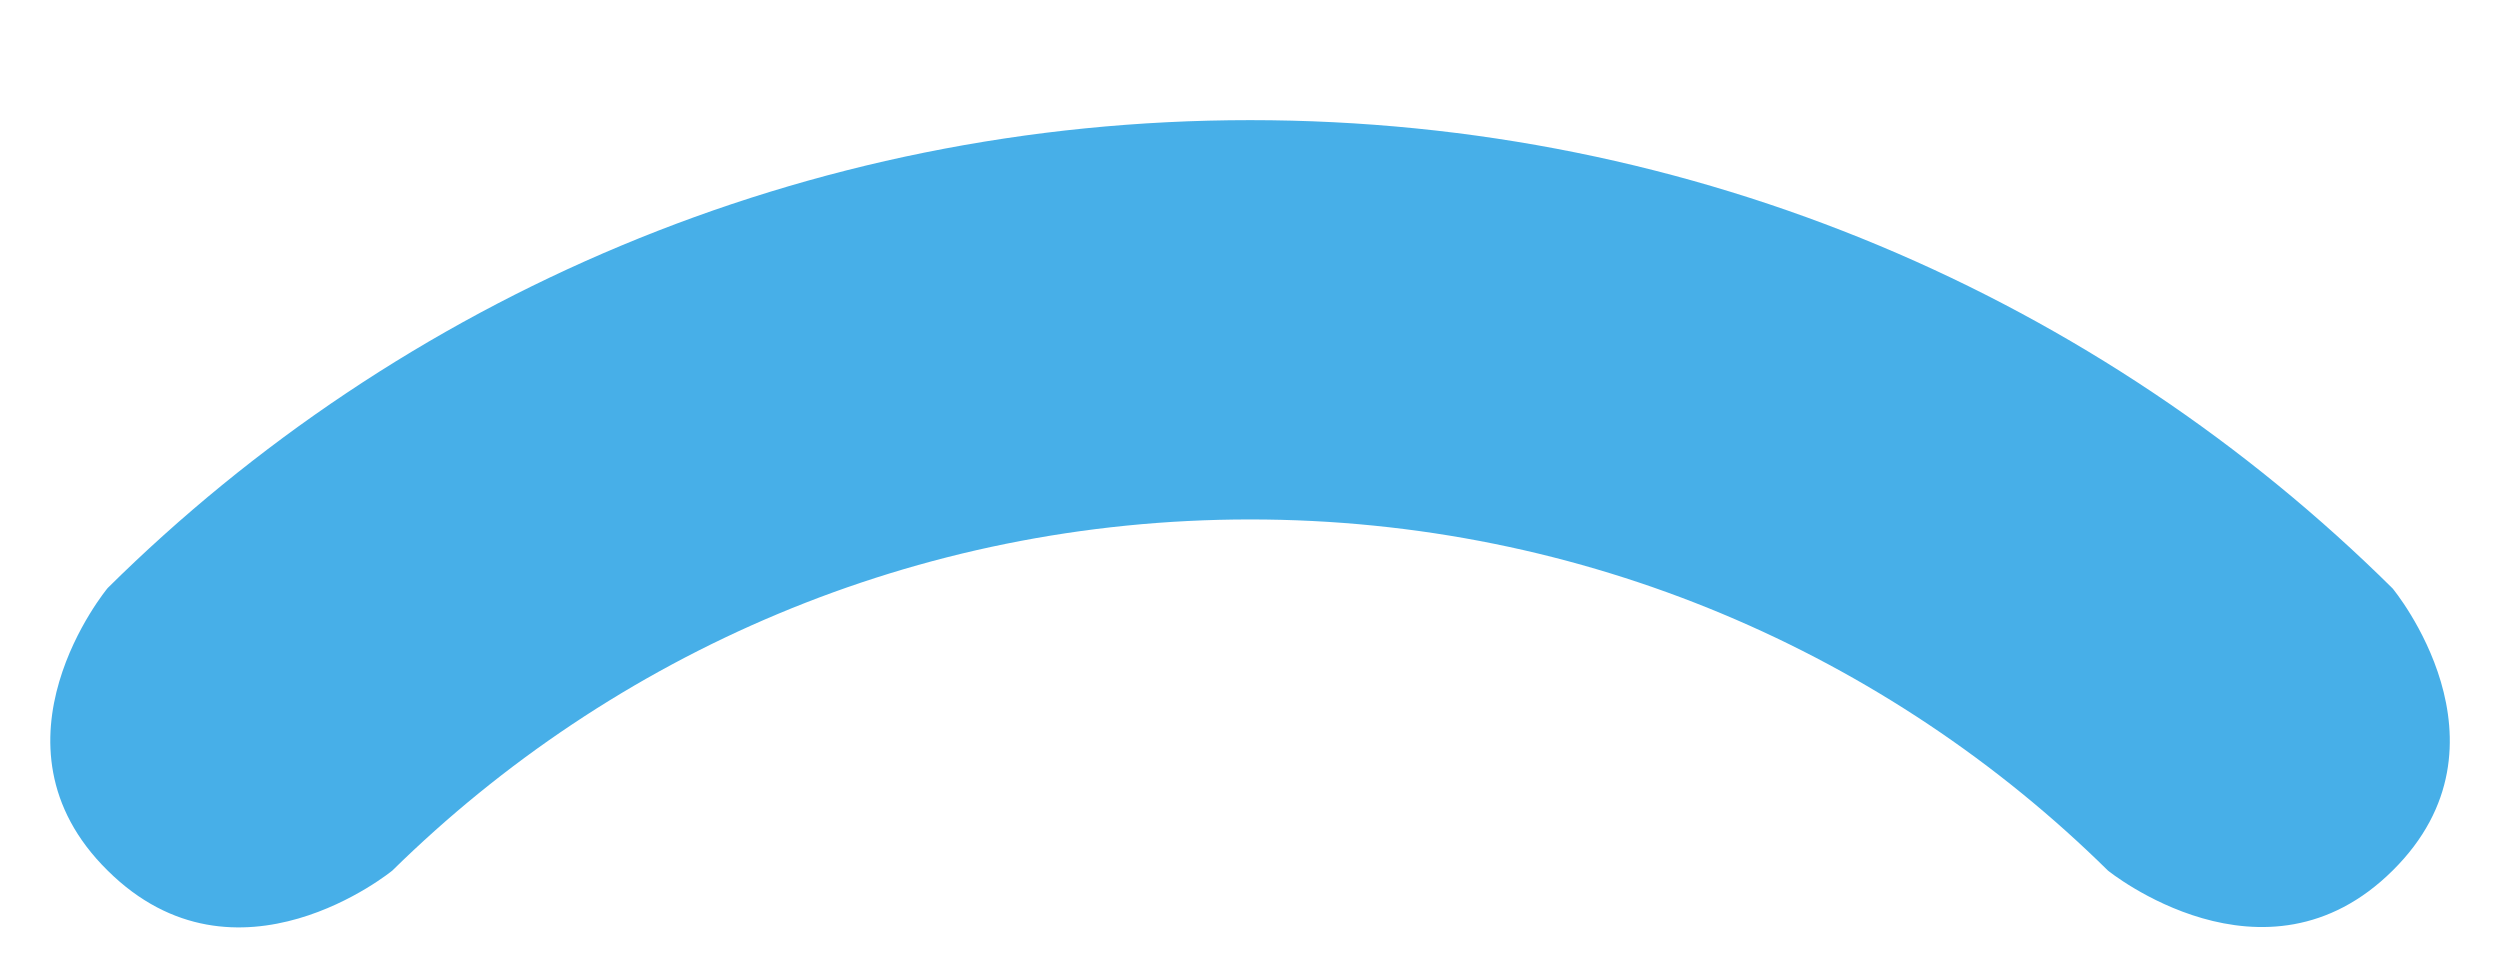 <?xml version="1.0" encoding="UTF-8" standalone="no"?>
<svg width="18px" height="7px" viewBox="0 0 18 7" version="1.1" xmlns="http://www.w3.org/2000/svg" xmlns:xlink="http://www.w3.org/1999/xlink">
    <!-- Generator: Sketch 50.2 (55047) - http://www.bohemiancoding.com/sketch -->
    <title>Fill 58</title>
    <desc>Created with Sketch.</desc>
    <defs></defs>
    <g id="Page-1" stroke="none" stroke-width="1" fill="none" fill-rule="evenodd">
        <g id="WiFi1" transform="translate(-11, -15)" fill="#47AFE8">
            <path d="M11.775,19.234 C11.775,19.234 10.846,20.352 11.775,21.268 C12.703,22.189 13.825,21.268 13.825,21.268 C15.412,19.708 17.59,18.74 20.001,18.74 C22.409,18.74 24.596,19.708 26.177,21.268 C26.177,21.268 27.305,22.183 28.227,21.268 C29.153,20.352 28.227,19.237 28.227,19.237 C26.123,17.151 23.218,15.865 20.001,15.865 C16.79,15.865 13.879,17.151 11.775,19.234" id="Fill-58"></path>
        </g>
    </g>
</svg>